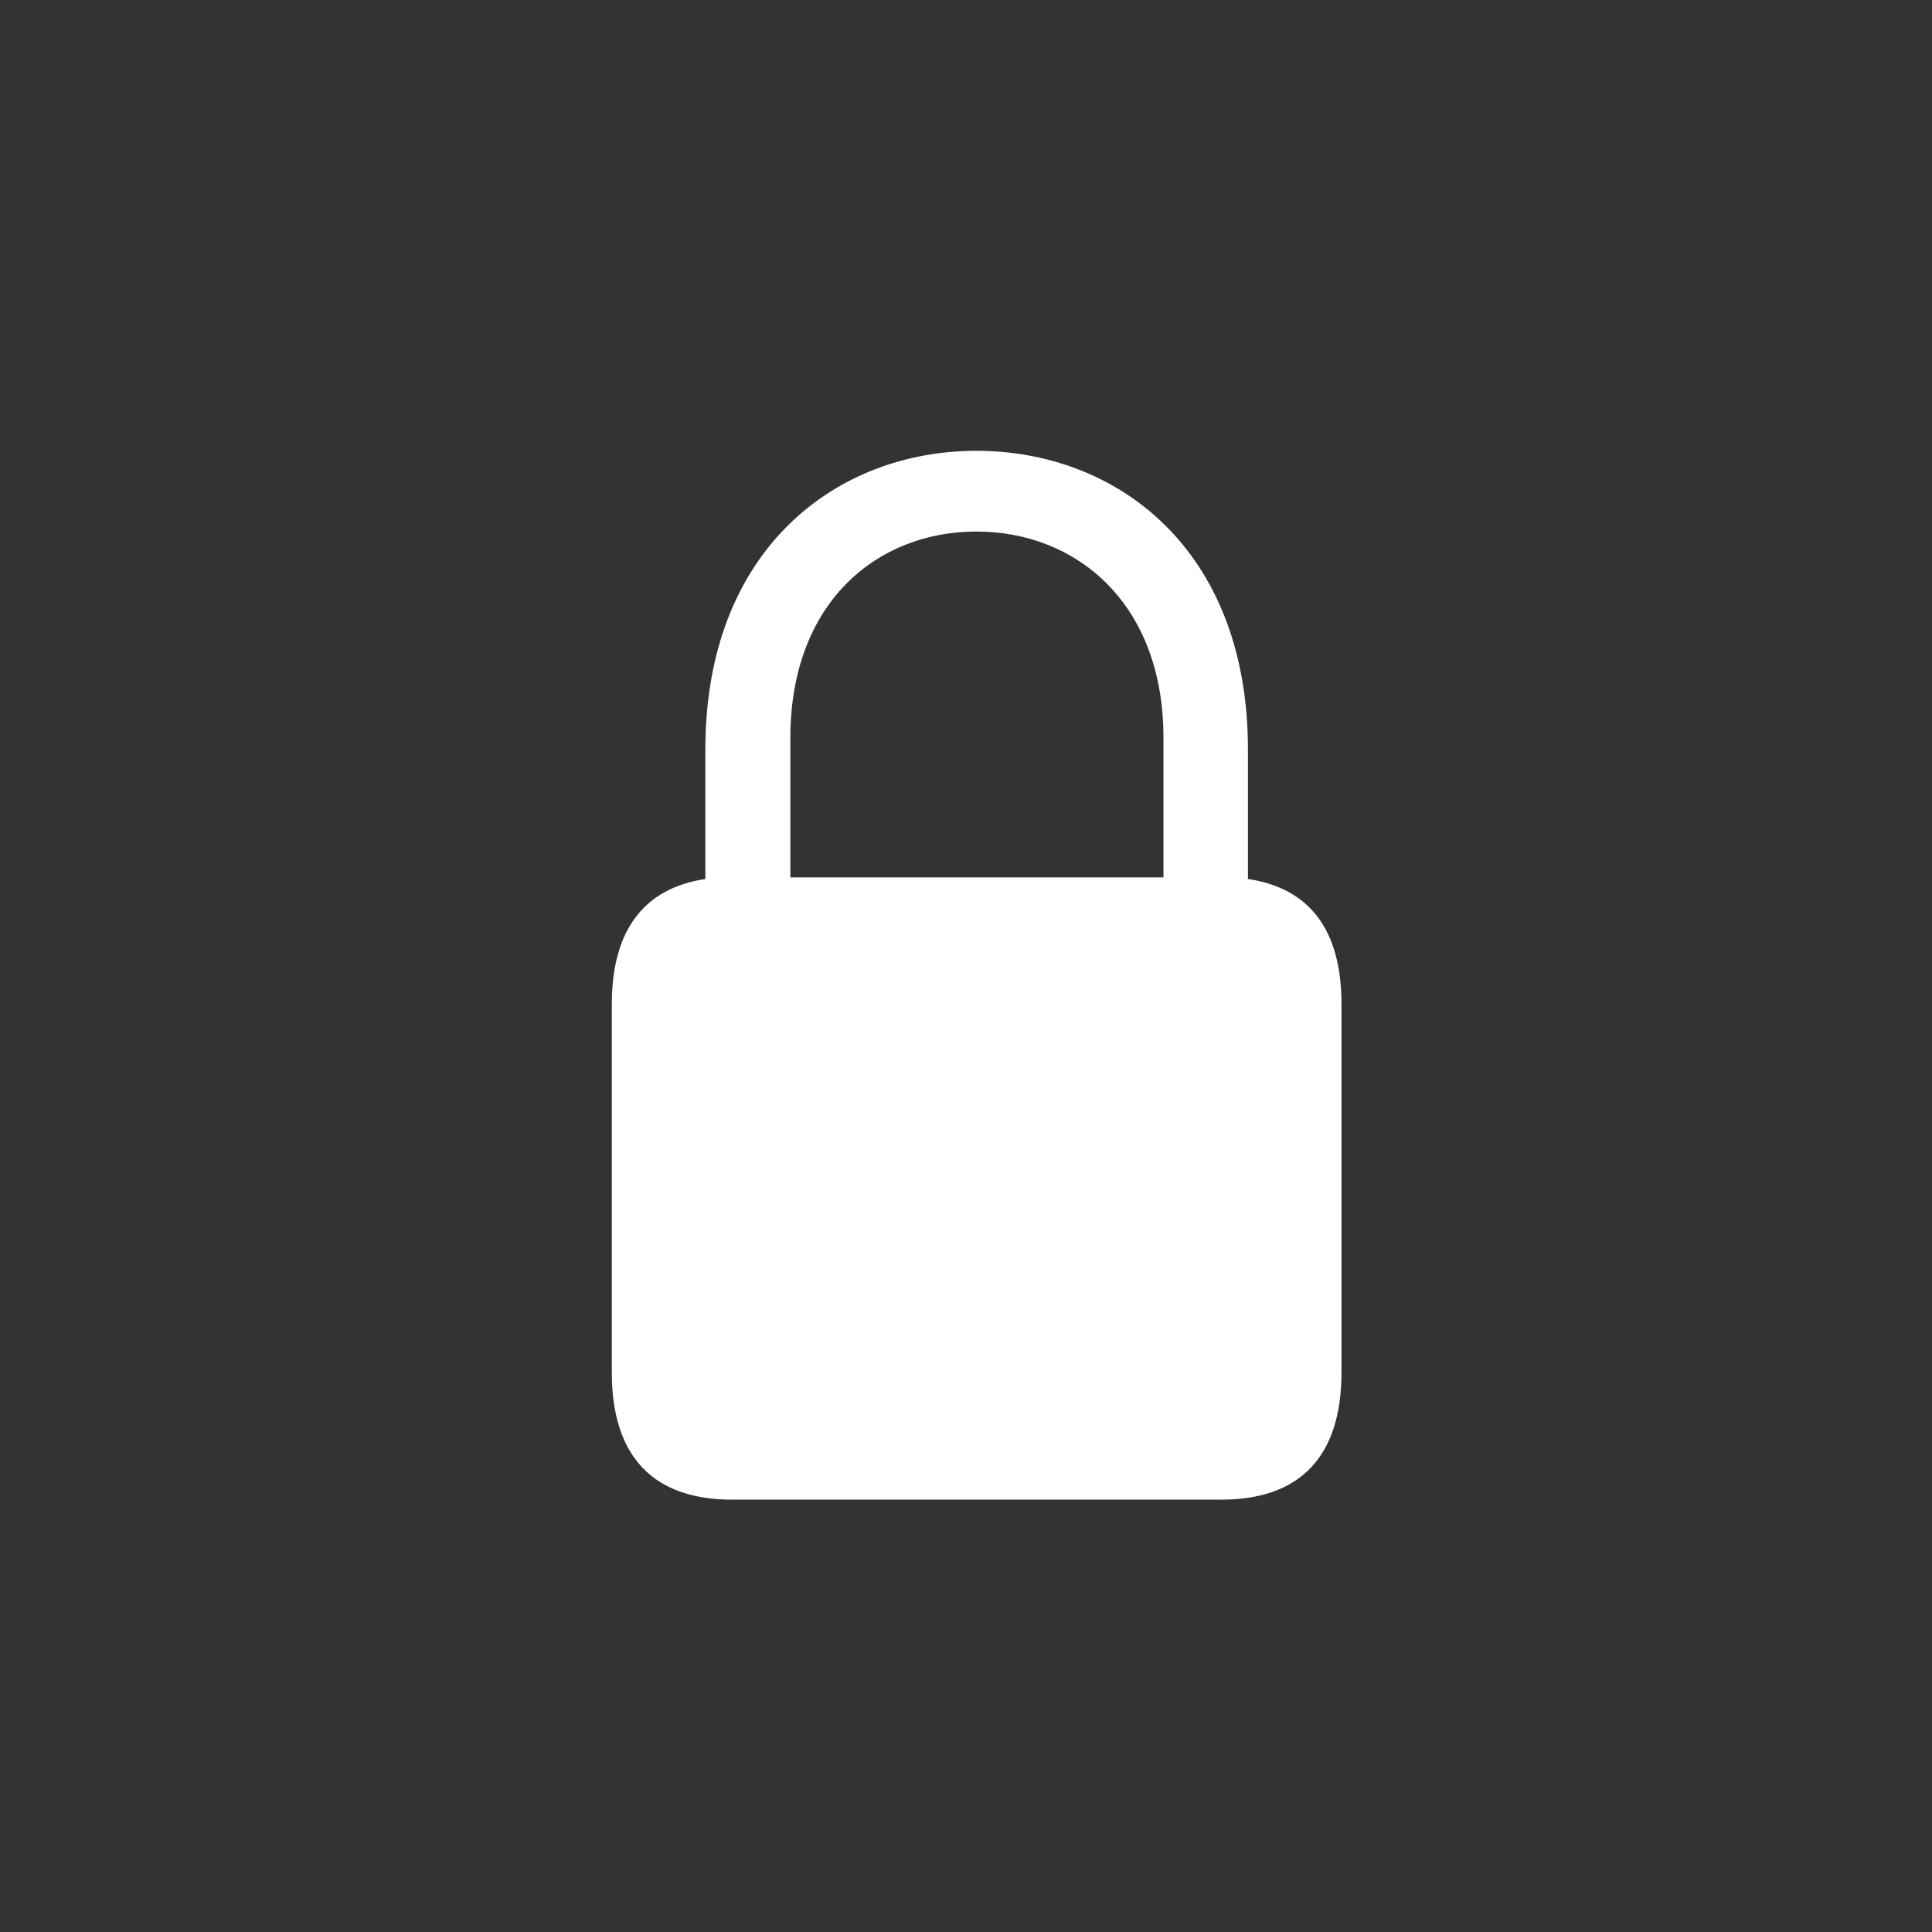 <svg width="80" height="80" viewBox="0 0 80 80" fill="none" xmlns="http://www.w3.org/2000/svg">
<rect x="0" y="0" width="80" height="80" fill="#333333" stroke="none"/>
<path d="M30.314 62.097C27.06 62.097 25.334 60.326 25.334 56.829V41.577C25.334 38.5 26.684 36.774 29.207 36.398V31.041C29.207 22.718 34.653 18.667 40.43 18.667C46.229 18.667 51.675 22.718 51.675 31.041V36.398C54.22 36.774 55.548 38.5 55.548 41.577V56.829C55.548 60.326 53.822 62.097 50.568 62.097H30.314ZM32.727 30.554V36.331H48.177V30.554C48.177 24.976 44.569 22.01 40.43 22.01C36.291 22.01 32.727 24.976 32.727 30.554Z" fill="white"/>
</svg>
